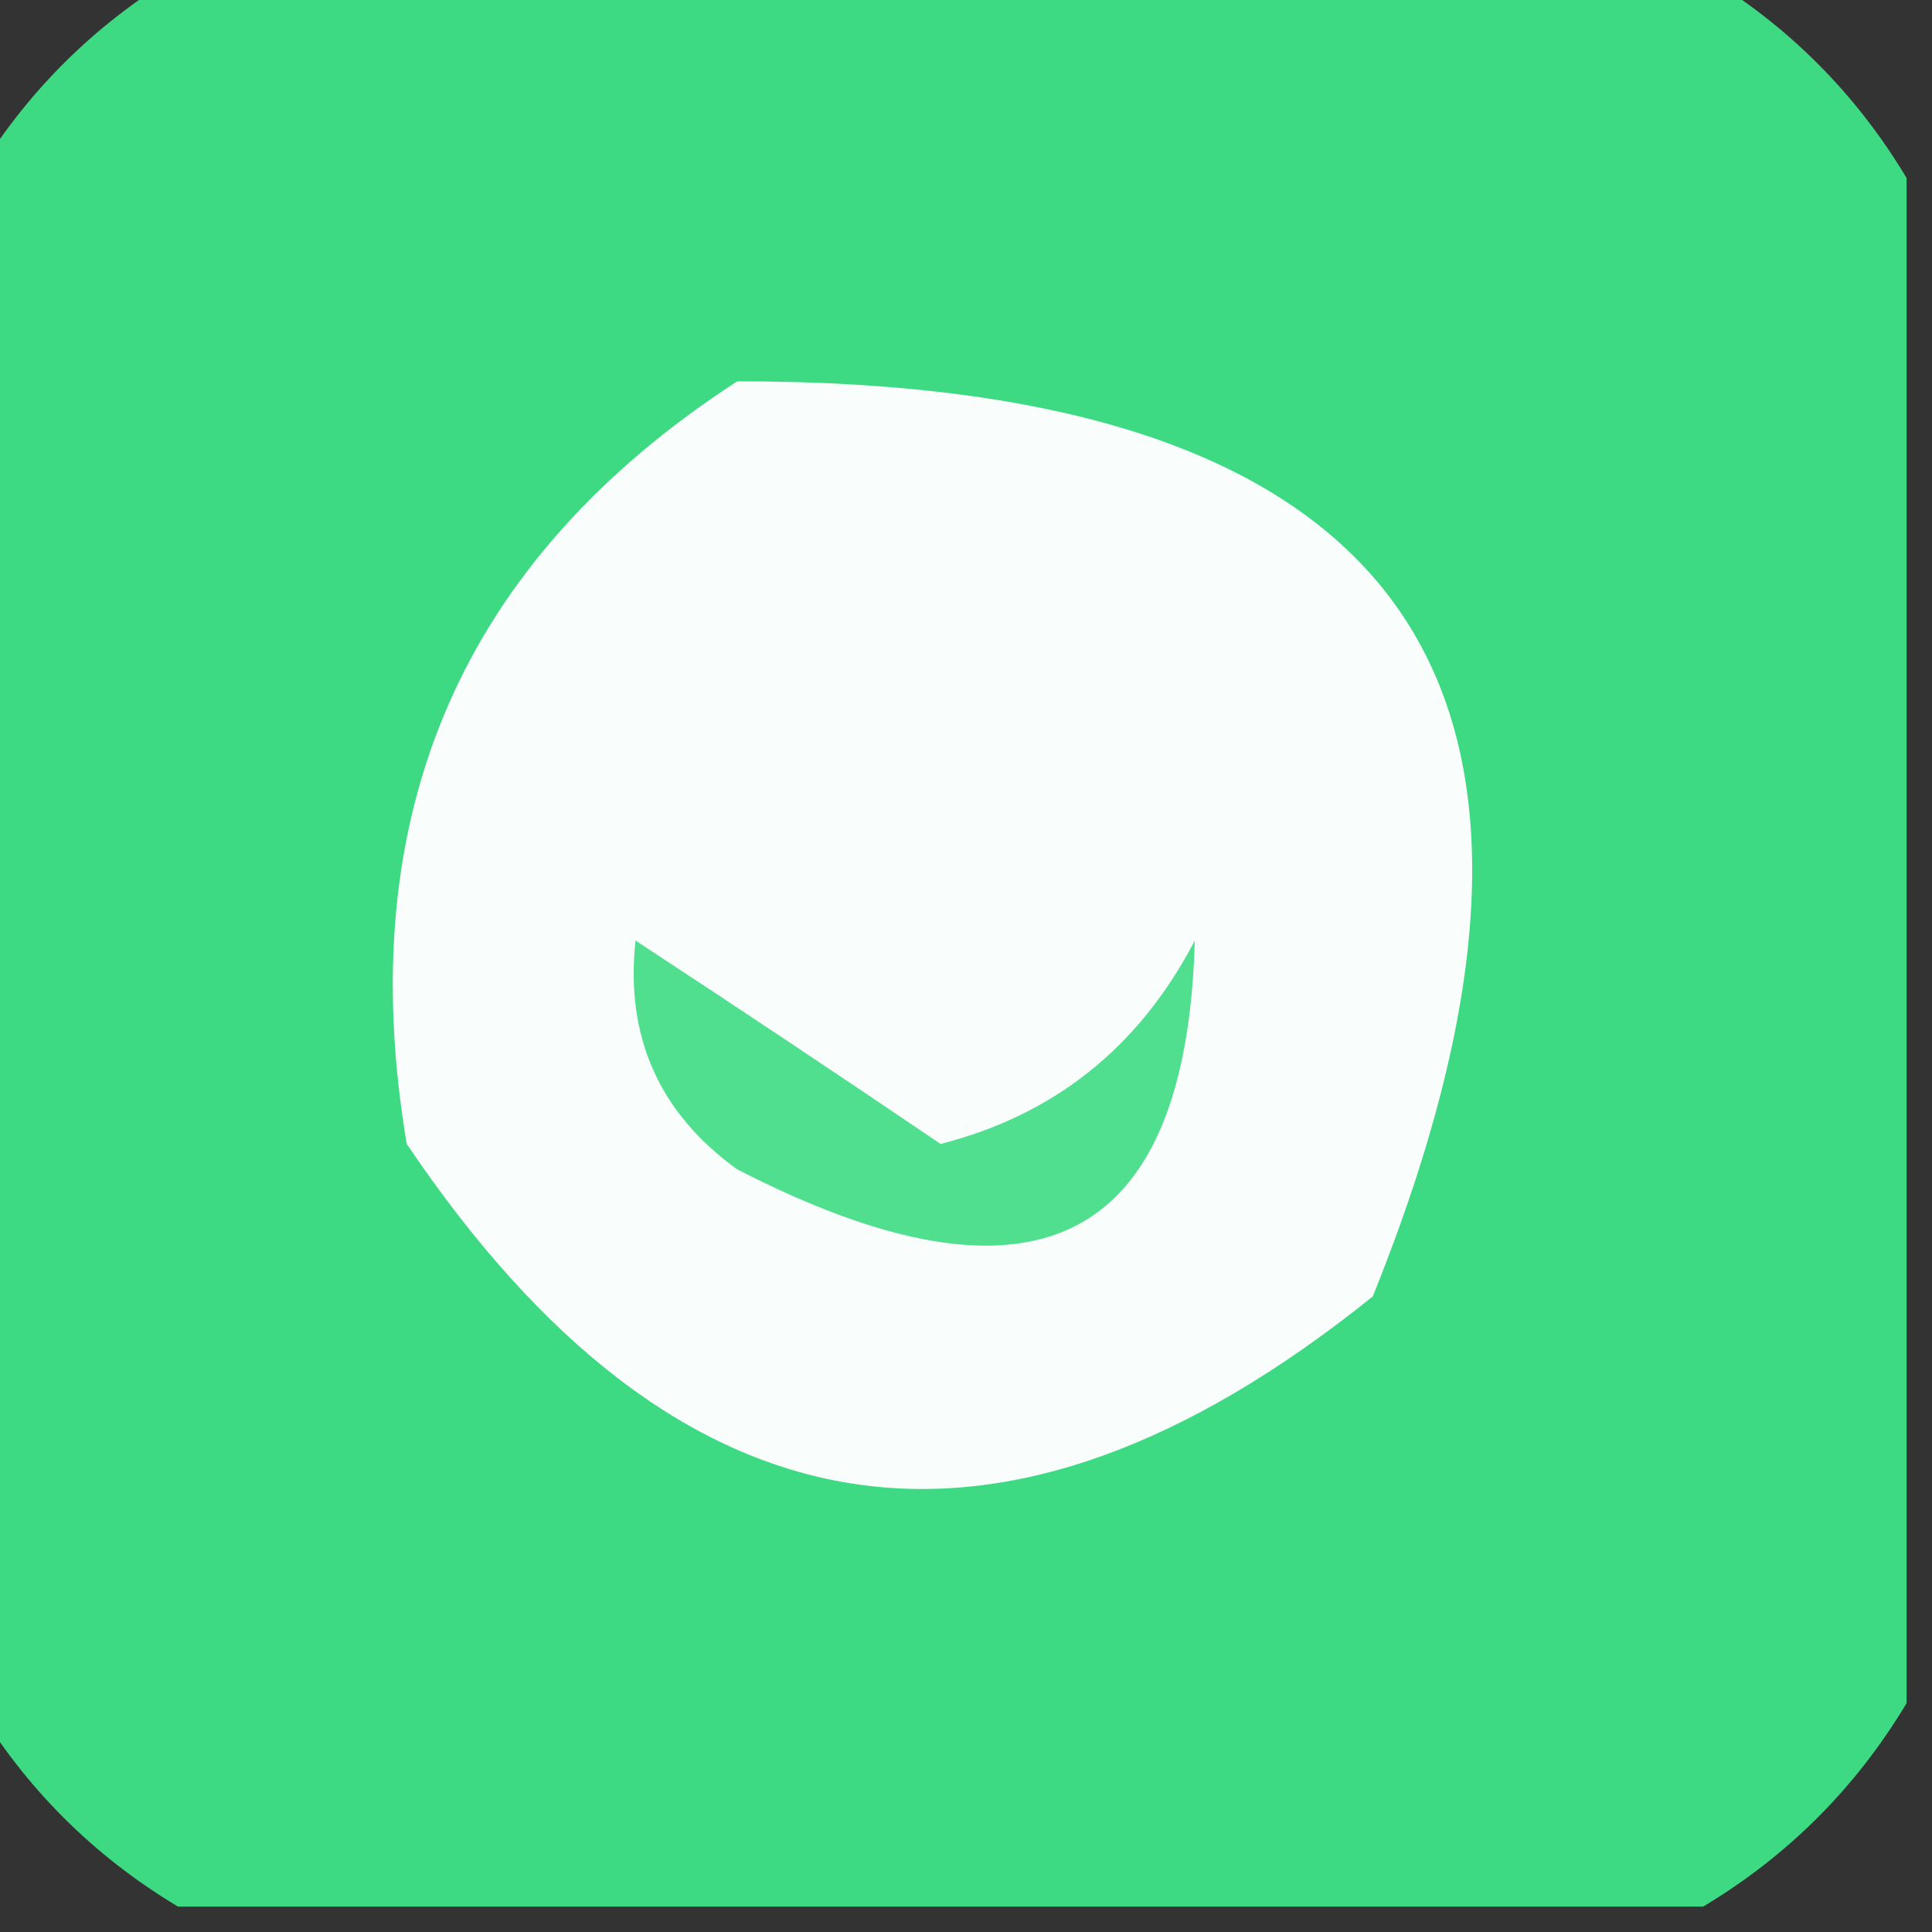 <?xml version="1.0" encoding="UTF-8"?>
<!DOCTYPE svg PUBLIC "-//W3C//DTD SVG 1.1//EN" "http://www.w3.org/Graphics/SVG/1.1/DTD/svg11.dtd">
<svg xmlns="http://www.w3.org/2000/svg" version="1.1" width="38px" height="38px" style="shape-rendering:geometricPrecision; text-rendering:geometricPrecision; image-rendering:optimizeQuality; fill-rule:evenodd; clip-rule:evenodd" xmlns:xlink="http://www.w3.org/1999/xlink">
<rect width="100%" height="100%" fill="#333333" stroke="none"/>
<g><path style="opacity:0.99" fill="#3edc84" d="M 3.5,-0.5 C 13.5,-0.5 23.5,-0.5 33.5,-0.5C 35.167,0.5 36.5,1.833 37.5,3.5C 37.5,13.5 37.5,23.5 37.5,33.5C 36.5,35.167 35.167,36.5 33.5,37.5C 23.5,37.5 13.5,37.5 3.5,37.5C 1.833,36.5 0.5,35.167 -0.5,33.5C -0.5,23.5 -0.5,13.5 -0.5,3.5C 0.5,1.833 1.833,0.5 3.5,-0.5 Z"/></g>
<g><path style="opacity:1" fill="#f9fdfb" d="M 14.5,7.5 C 27.682,7.49 31.849,13.49 27,25.5C 19.663,31.404 13.329,30.404 8,22.5C 6.908,16.022 9.075,11.022 14.5,7.5 Z"/></g>
<g><path style="opacity:1" fill="#50df8e" d="M 12.5,18.5 C 14.497,19.809 16.497,21.142 18.5,22.5C 20.741,21.929 22.408,20.596 23.5,18.5C 23.337,24.501 20.337,26.001 14.5,23C 12.963,21.89 12.296,20.39 12.5,18.5 Z"/></g>
</svg>
